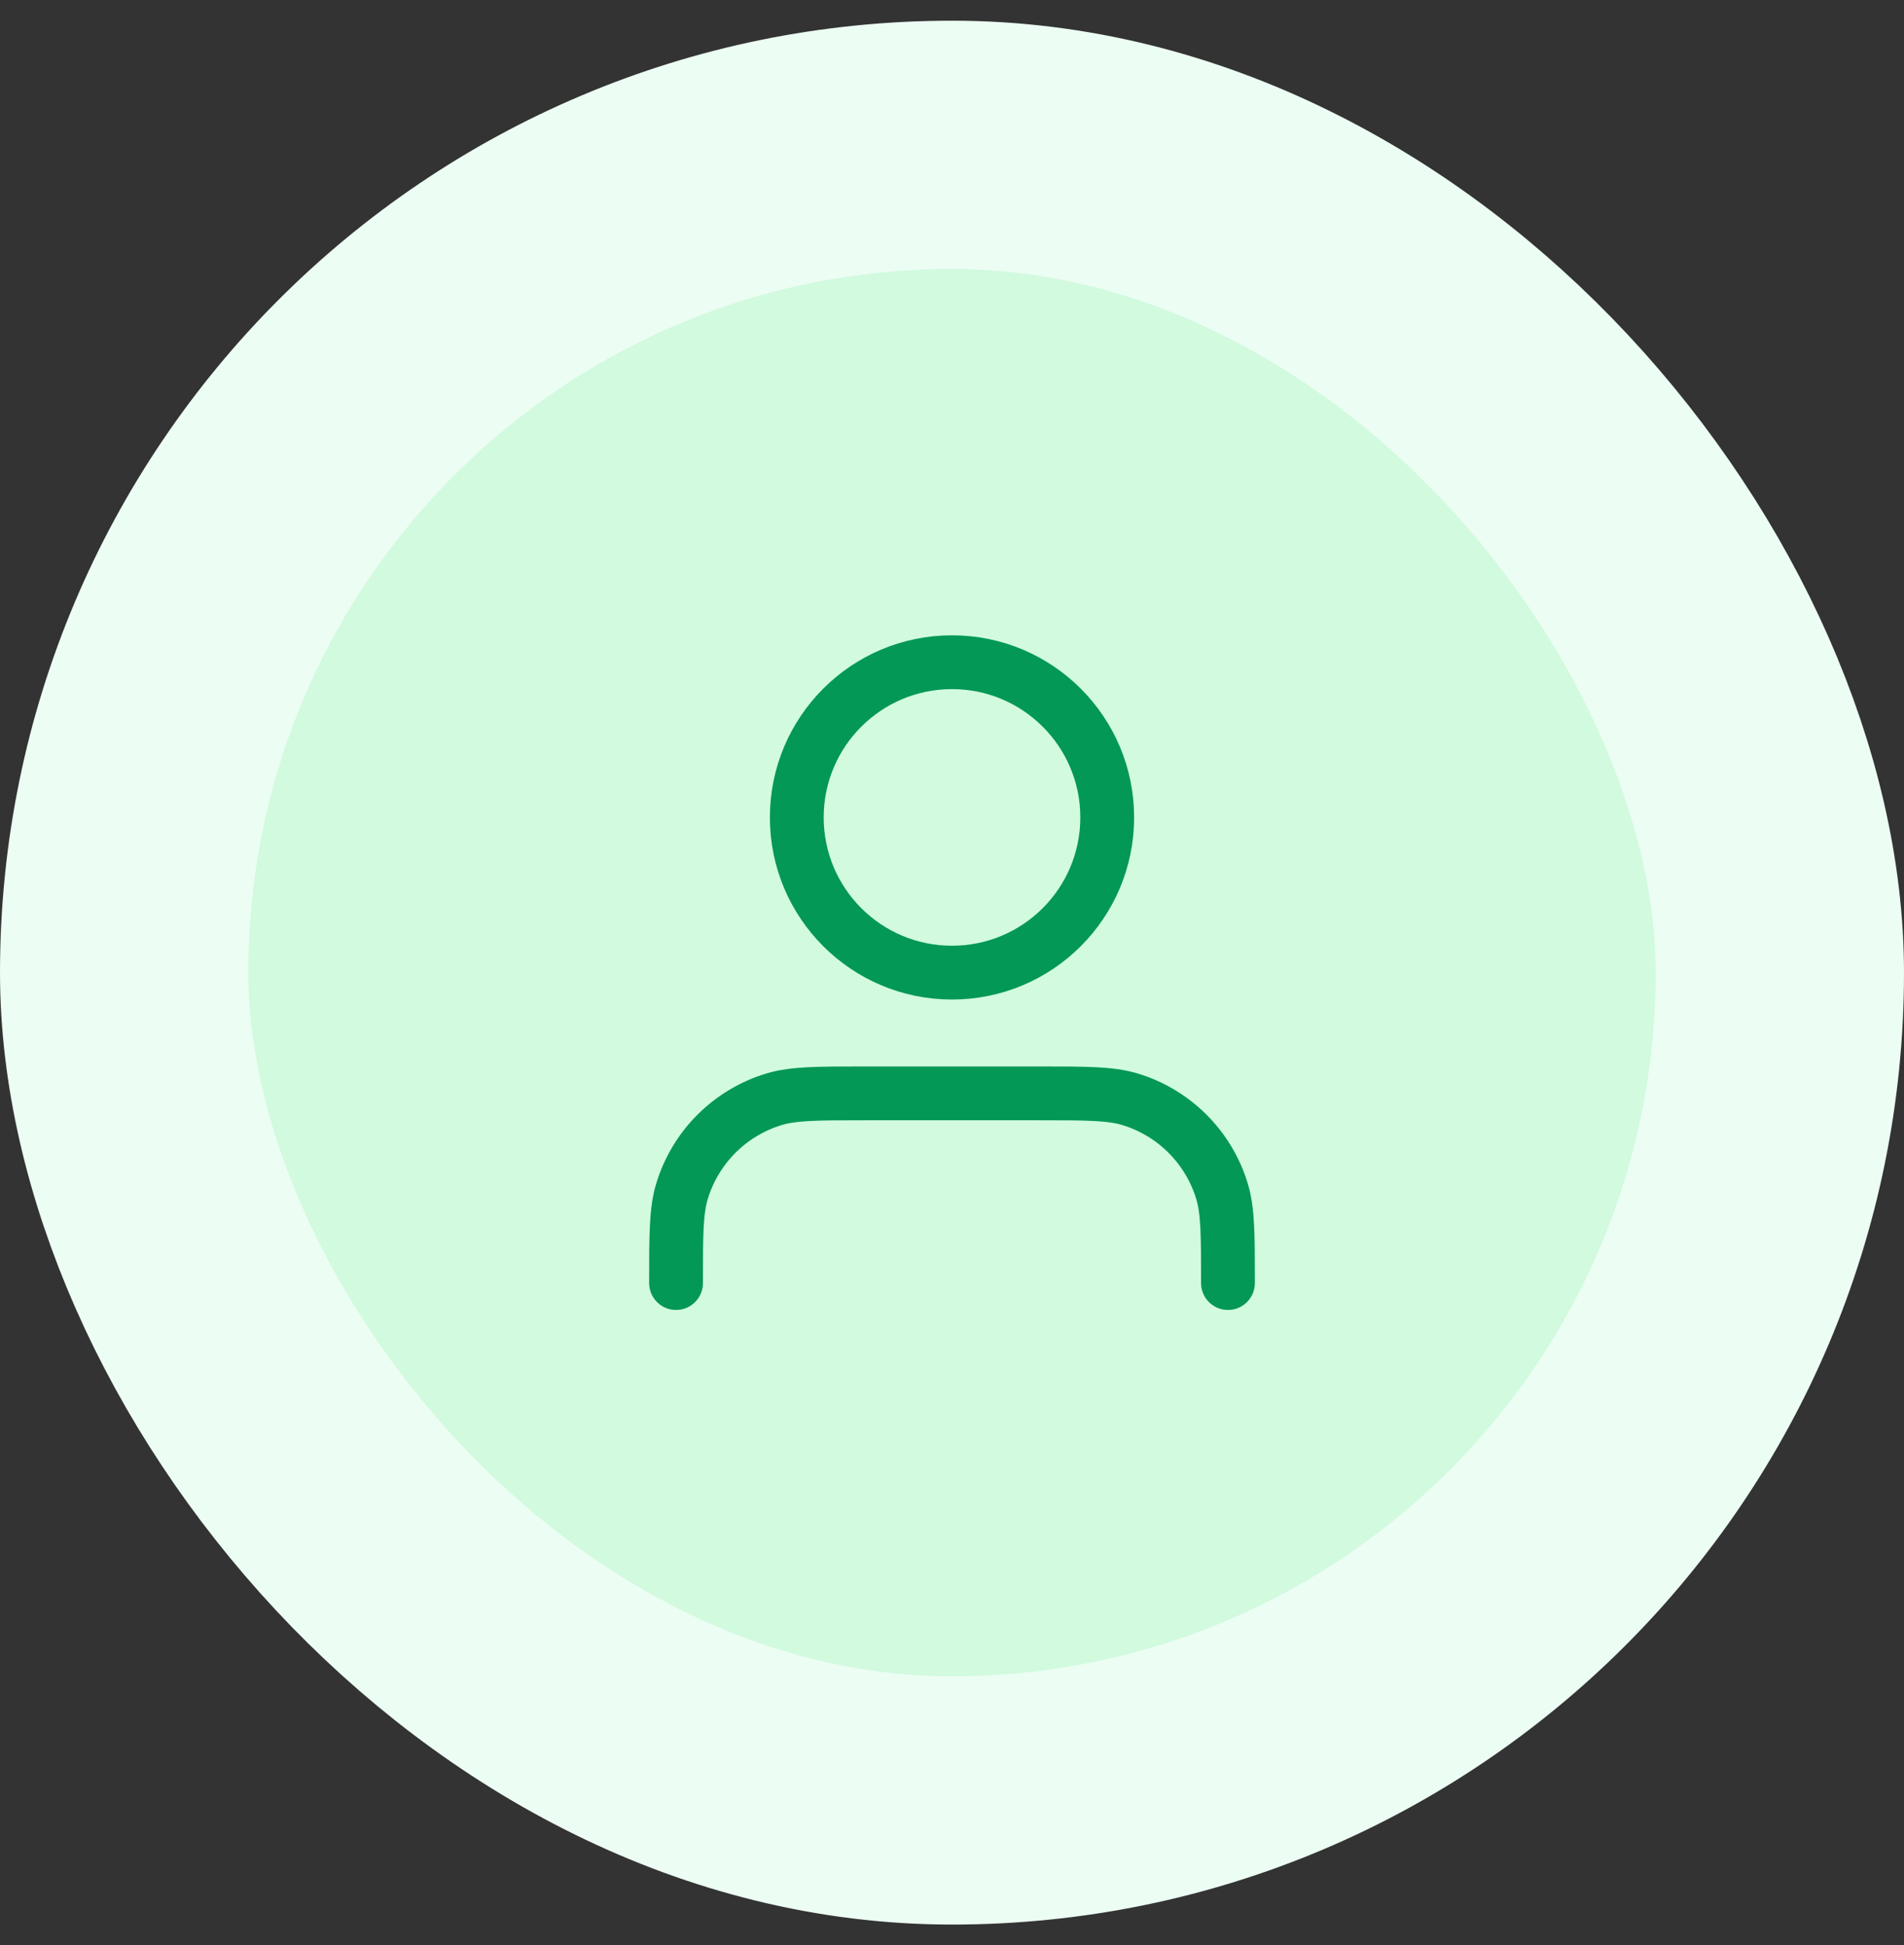 <svg width="46" height="47" viewBox="0 0 46 47" fill="none" xmlns="http://www.w3.org/2000/svg">
<rect x="0" y="0" width="46" height="47" fill="#333333" stroke="none"/>
<rect x="3" y="3.5" width="40" height="40" rx="20" fill="#D1FADF"/>
<path d="M29.667 31C29.667 29.837 29.667 29.256 29.523 28.782C29.2 27.717 28.366 26.883 27.301 26.56C26.828 26.417 26.246 26.417 25.083 26.417H20.917C19.754 26.417 19.172 26.417 18.699 26.56C17.634 26.883 16.8 27.717 16.477 28.782C16.333 29.256 16.333 29.837 16.333 31M26.75 19.75C26.75 21.821 25.071 23.5 23 23.5C20.929 23.5 19.25 21.821 19.25 19.75C19.25 17.679 20.929 16 23 16C25.071 16 26.75 17.679 26.75 19.75Z" stroke="#039855" stroke-width="1.3" stroke-linecap="round" stroke-linejoin="round"/>
<rect x="3" y="3.5" width="40" height="40" rx="20" stroke="#ECFDF3" stroke-width="6"/>
</svg>
